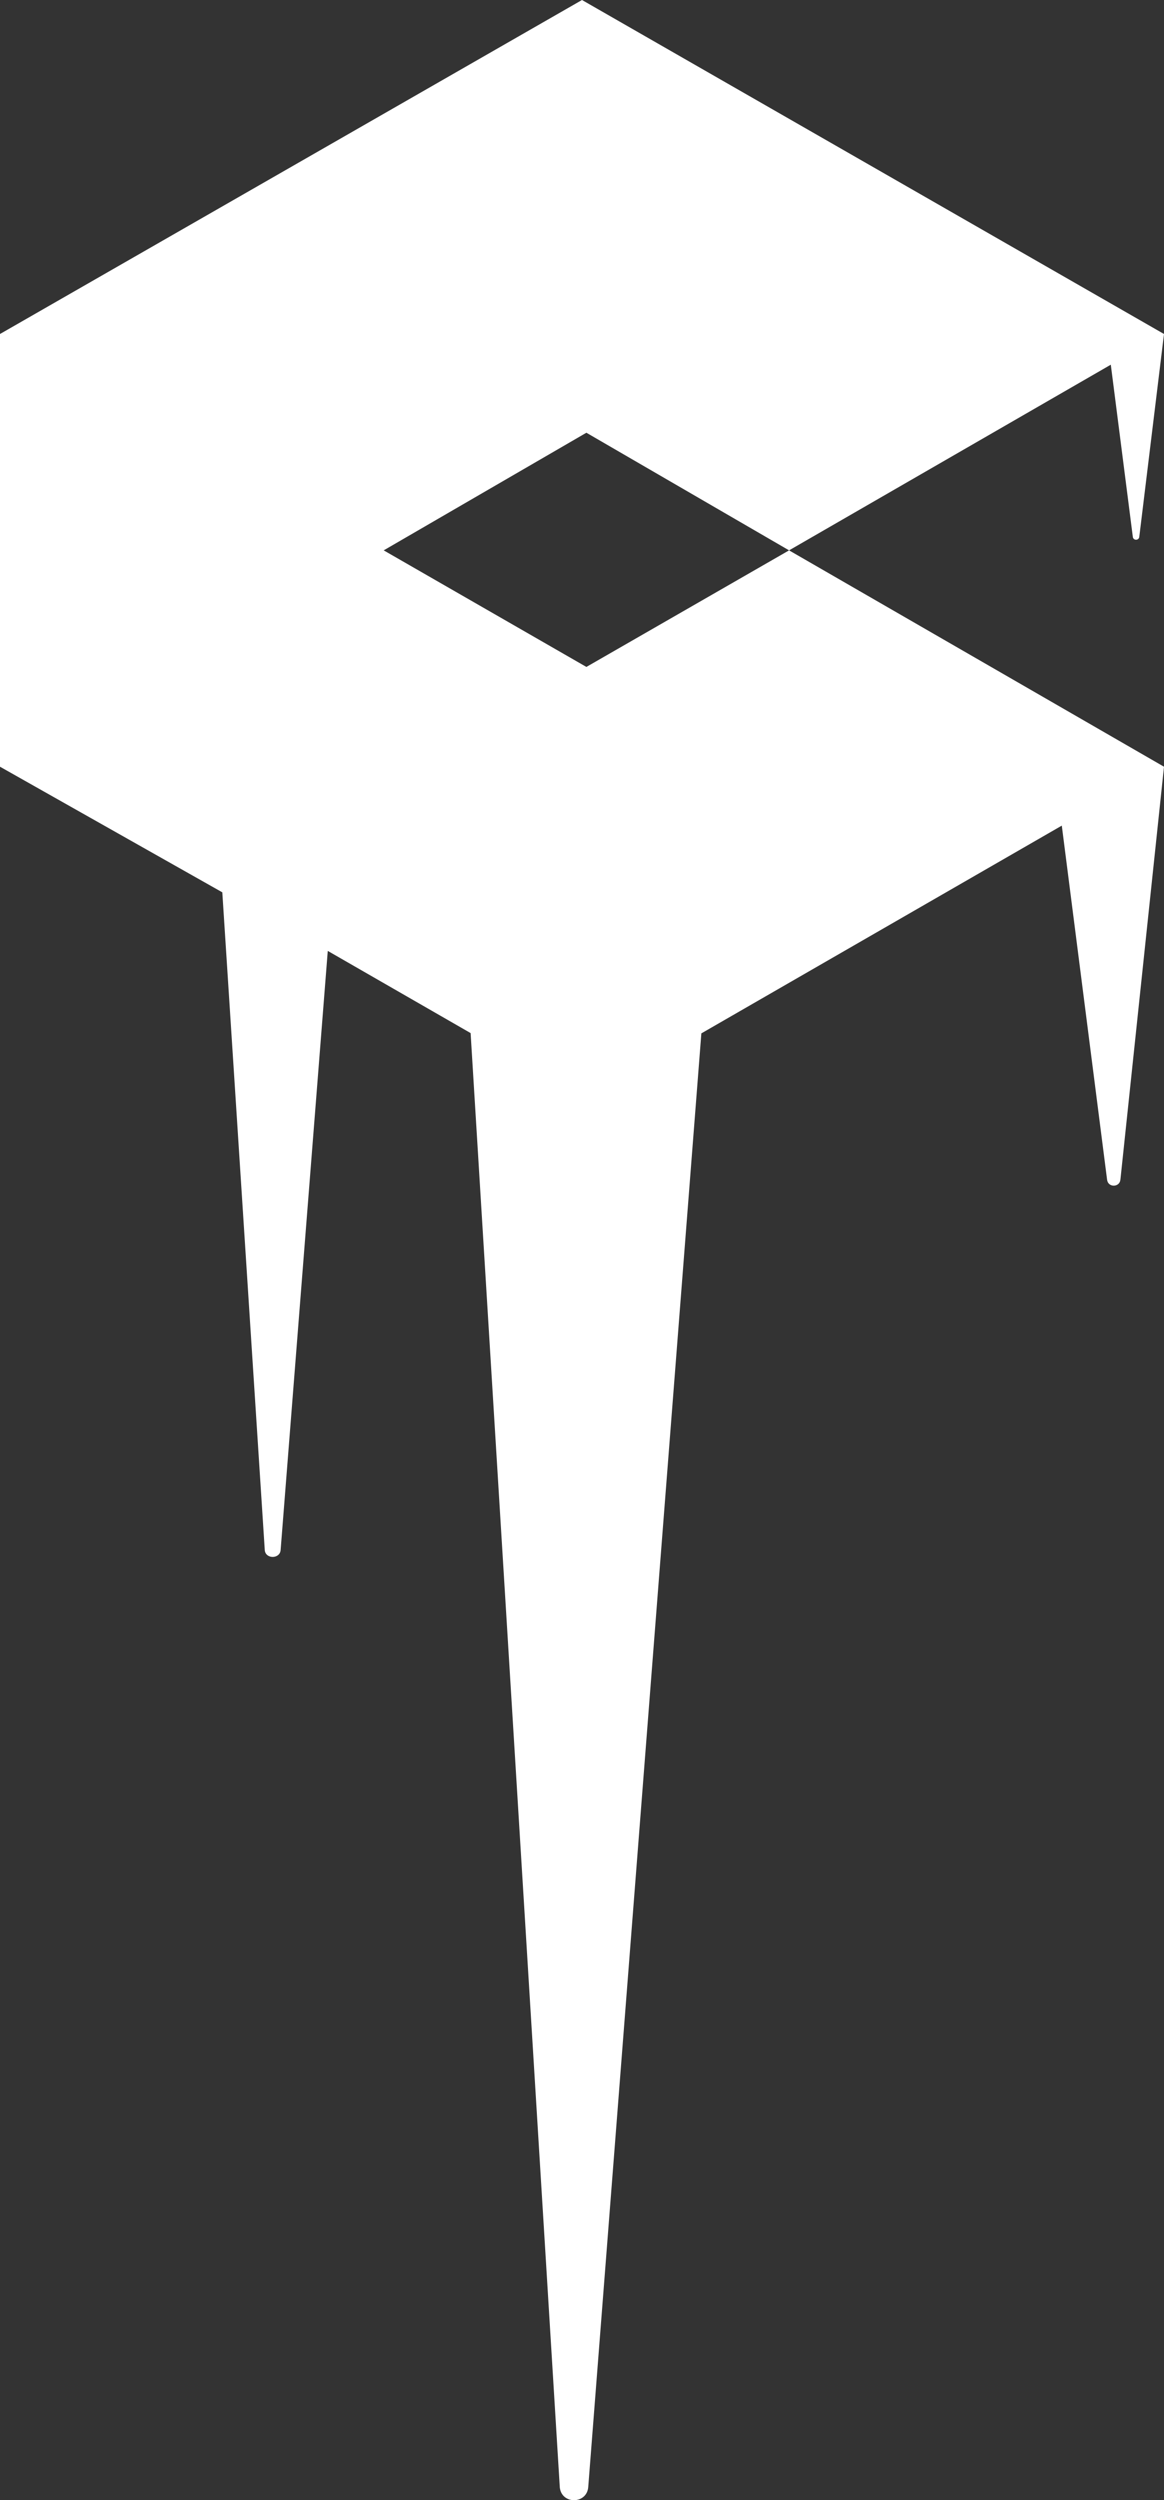 <?xml version="1.0" encoding="utf-8"?>
<!-- Generator: Adobe Illustrator 19.2.0, SVG Export Plug-In . SVG Version: 6.00 Build 0)  -->
<svg version="1.1" id="Ebene_1" xmlns="http://www.w3.org/2000/svg" xmlns:xlink="http://www.w3.org/1999/xlink" x="0px" y="0px"
	 viewBox="0 0 417.495 896.68" style="enable-background:new 0 0 417.495 896.68;" xml:space="preserve">
<rect x="0" y="0" width="417.495" height="896.68" fill="#333333" stroke="none"/>
<style type="text/css">
	.st0{fill:#FFFFFF;}
</style>
<path class="st0" d="M210.32,239.194l-72.7-41.81l72.7-42.187l72.7,42.187
	l115.395-66.589l7.9,61.76c0.177,1.388,2.202,1.343,2.318-0.052l8.861-72.717
	L208.747,0L0,119.786v155.193l79.737,45.052l15.238,235.996
	c0.361,3.197,5.426,3.116,5.676-0.092l16.914-214.895l51.234,29.473l31.991,521.628
	c0.695,6.156,9.717,5.999,10.197-0.177L251.559,370.614l129.278-74.509
	l16.251,127.031c0.366,2.858,4.537,2.766,4.776-0.105l15.63-148.051
	l-134.474-77.595L210.32,239.194z"/>
</svg>
